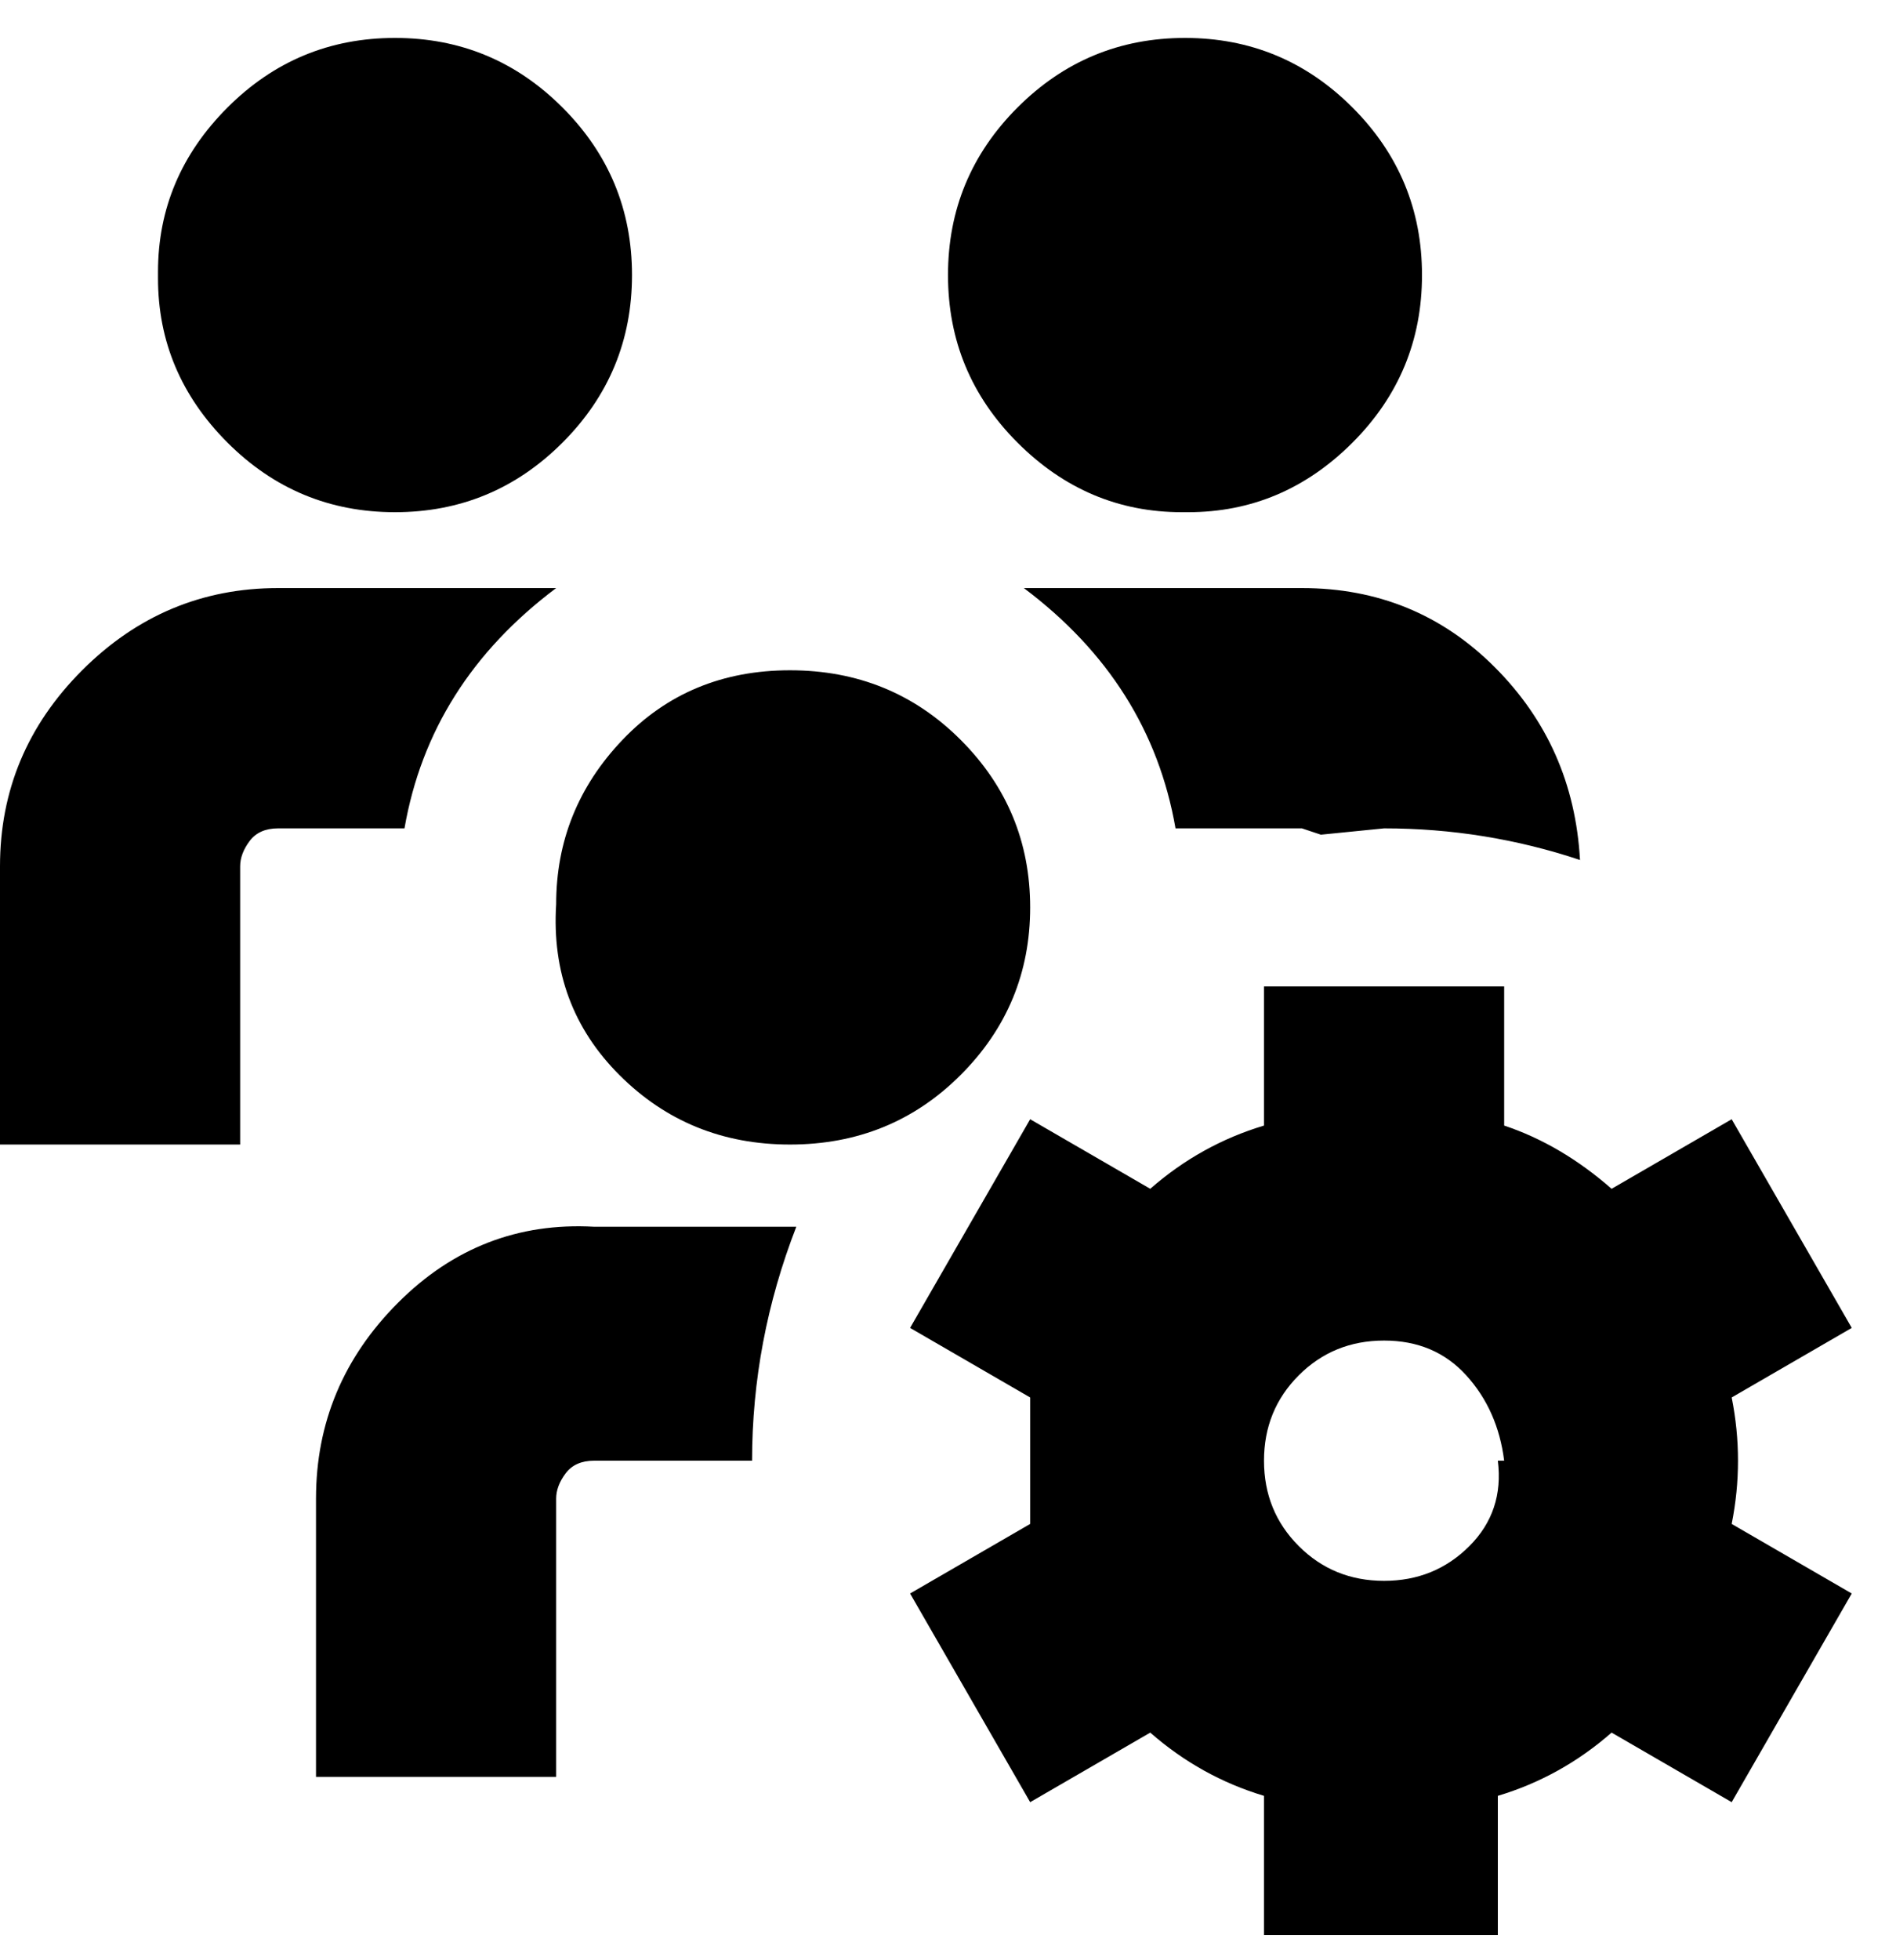 <svg viewBox="0 0 300 310" xmlns="http://www.w3.org/2000/svg"><path d="M25 43q0-15 11-26T62.5 6Q78 6 89 17t11 26.5Q100 59 89 70T62.5 81Q47 81 36 70T25 44v-1zm163 38q15 0 26-11t11-26.5Q225 28 214 17T187.5 6Q172 6 161 17t-11 26.5Q150 59 161 70t26 11h1zM88 143q-1 16 10 27t27 11q16 0 27-11t11-26.5q0-15.5-11-26.5t-27-11q-16 0-26.5 11T88 143zm0-50H44q-18 0-31 13T0 137v44h38v-44q0-2 1.5-4t4.5-2h20q4-23 24-38zm186 148l19 11-19 33-19-11q-8 7-18 10v22h-37v-22q-10-3-18-10l-19 11-19-33 19-11v-10-10l-19-11 19-33 19 11q8-7 18-10v-22h38v22q9 3 17 10l19-11 19 33-19 11q1 5 1 10t-1 10zm-36-10q-1-8-6-13.5t-13-5.5q-8 0-13.5 5.5T200 231q0 8 5.5 13.5T219 250q8 0 13.5-5.5T237 231h1zm-188 6v44h38v-44q0-2 1.5-4t4.5-2h25q0-19 7-37H94q-18-1-31 12t-13 31zM162 93q20 15 24 38h20l3 1 10-1q16 0 31 5-1-18-13.5-30.5T206 93h-44z"/></svg>